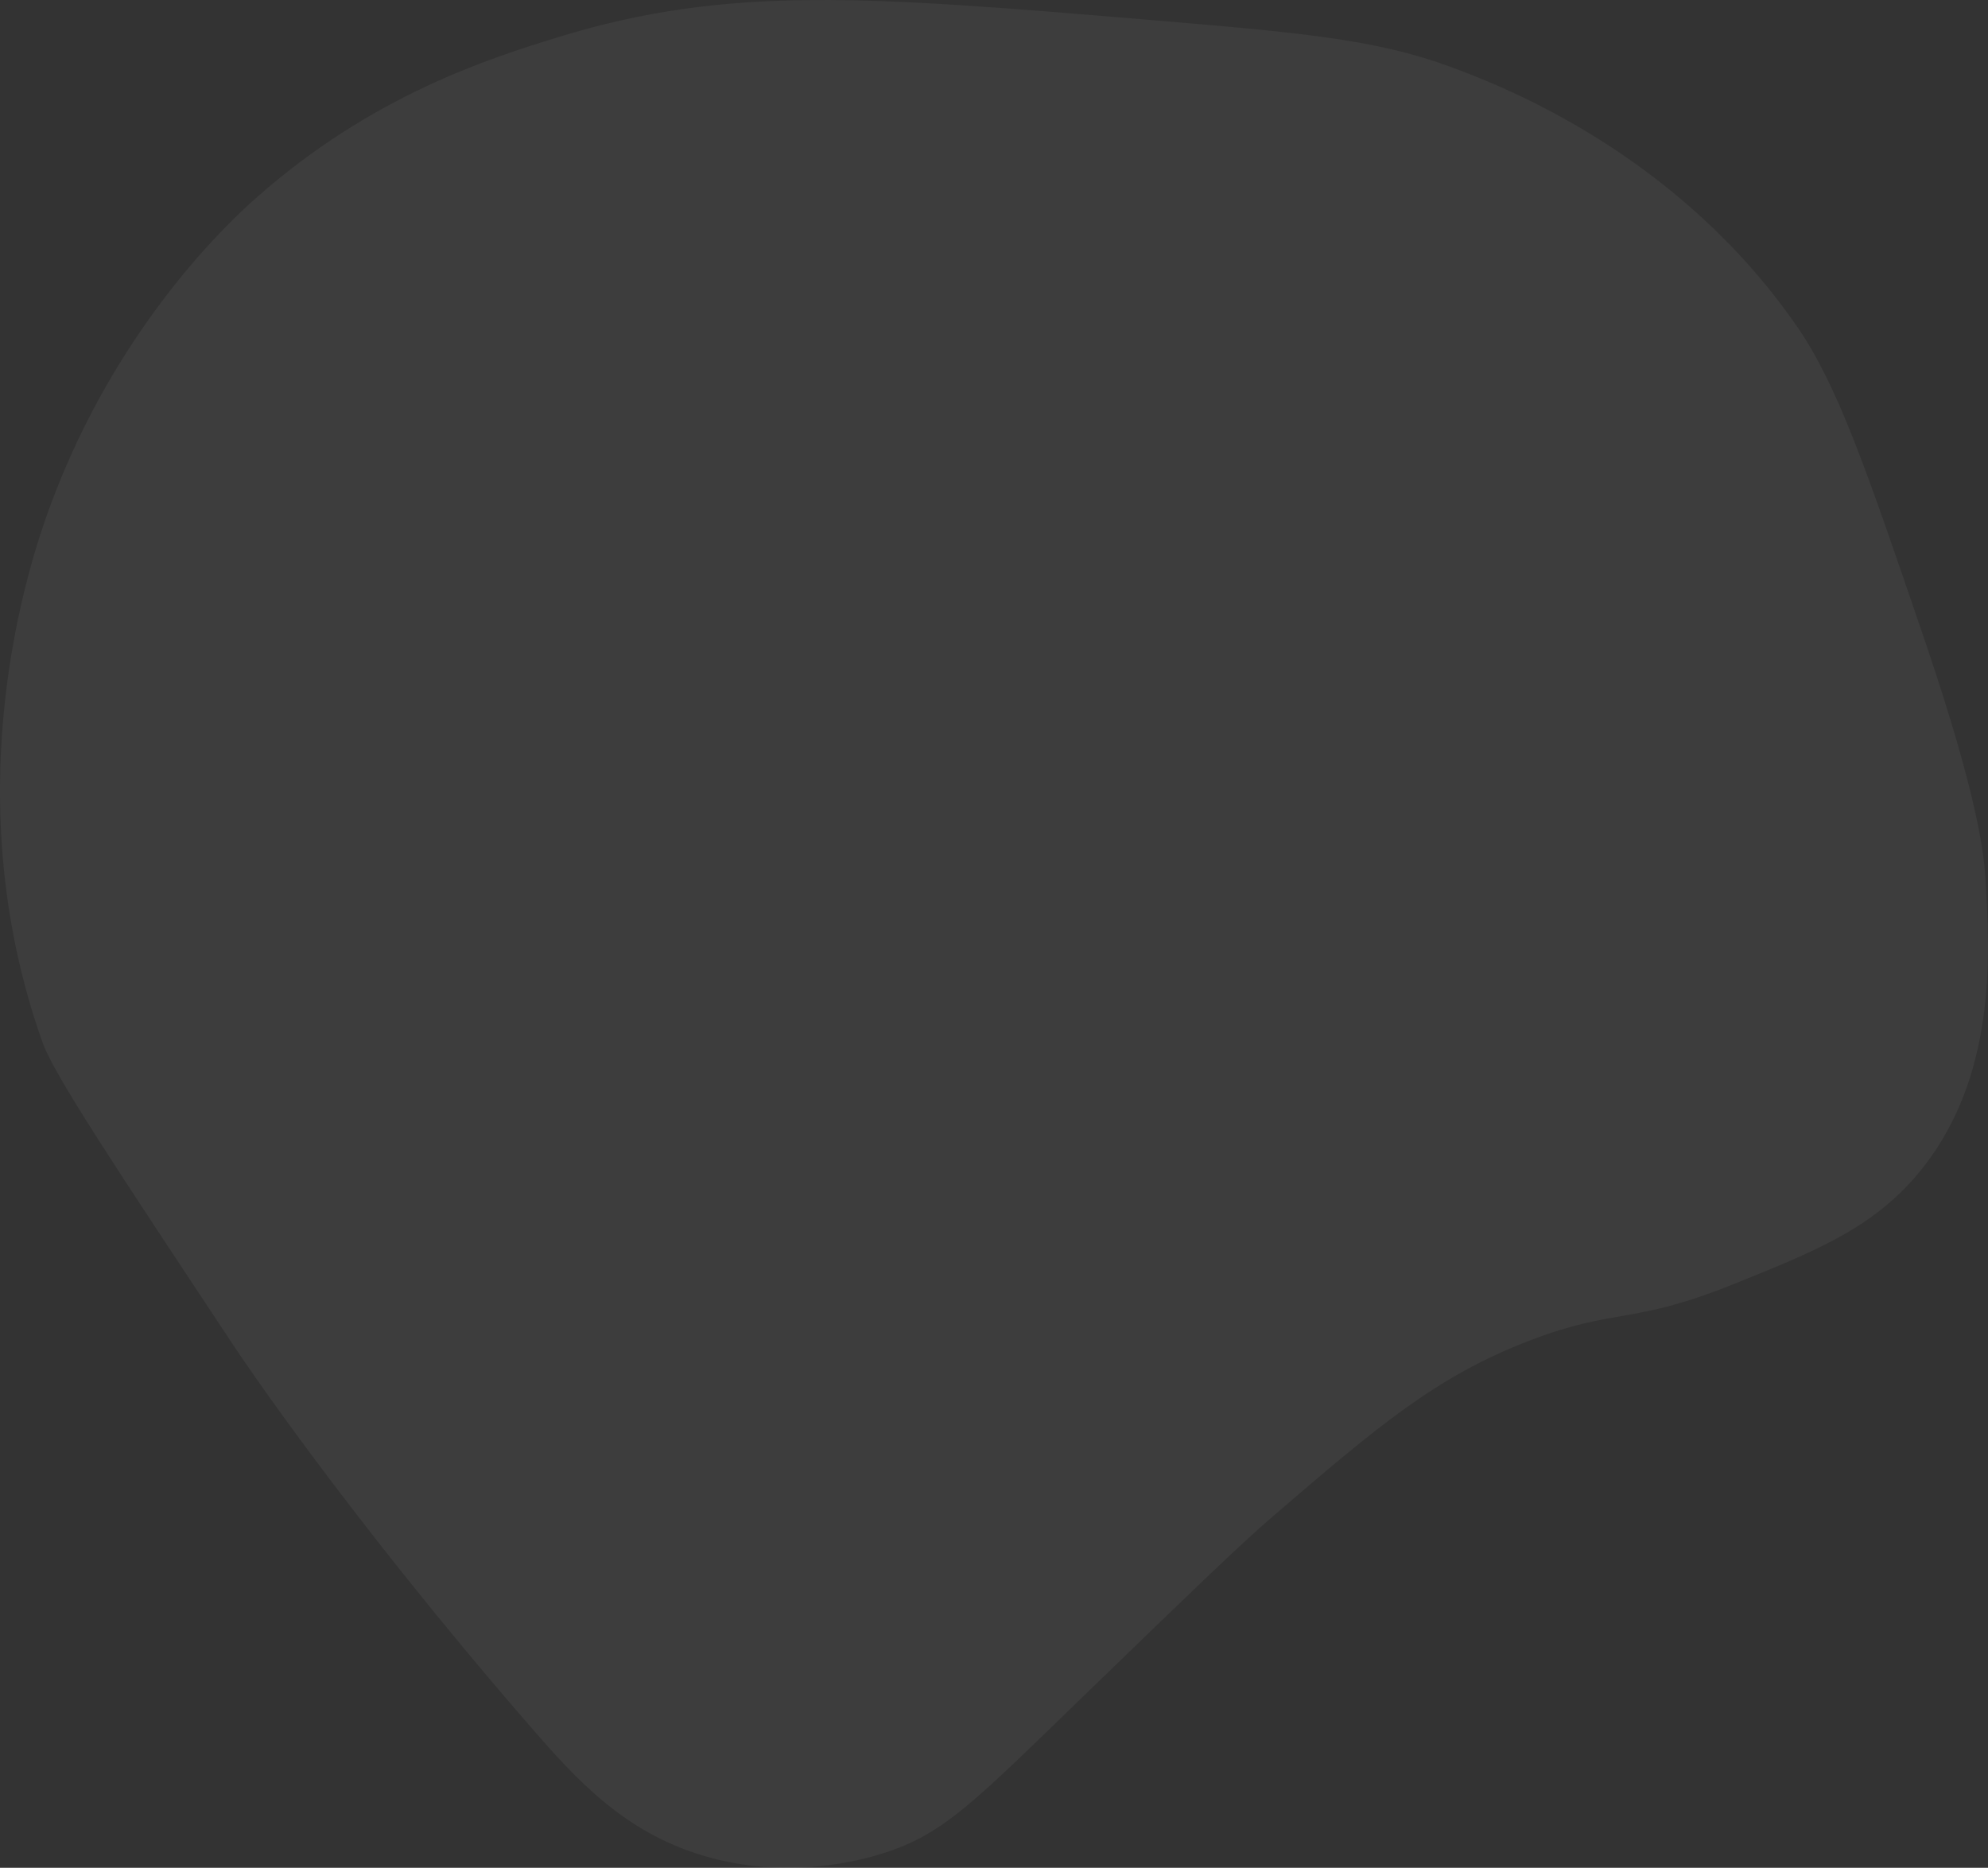 <svg xmlns="http://www.w3.org/2000/svg" width="502.814" height="472.389" viewBox="0 0 502.814 472.389">
  <rect x="0" y="0" width="502.814" height="472.389" fill="#333333" stroke="none"/>
  <path id="Path_2" data-name="Path 2" d="M1601.17,889.536c-25.45,10.214-29.423,5.813-51.08,14.078-23.88,9.112-38.958,22.06-65.292,44.677-8.106,6.961-20.746,19.2-46.024,43.672-29.485,28.547-36.791,36.415-52.292,41.365-4.984,1.593-24.006,7.094-45.634.621-19.987-5.982-31.979-19.133-43.864-32.842-47.286-54.542-74.345-95.361-74.345-95.361-30.628-46.2-45.942-69.307-48.819-77.371-22.842-64.02-3.072-122.221,1.731-135.33,16.979-46.342,46.173-72.957,52.127-78.239,29.244-25.957,58.972-35.4,76.906-40.891,42.9-13.129,78.289-10.171,149.069-4.254,37.956,3.172,57.317,4.9,76.141,11.839,13.107,4.832,57.419,21.833,87.728,65.684,10.357,14.985,17.646,36.361,32.224,79.113,13.979,41,15.127,55.237,15.456,60.667,1.129,18.658,3.063,50.662-17.186,74.663C1636.4,875.4,1622,881.176,1601.17,889.536Z" transform="translate(-1163.027 -564.636)" fill="#fff" opacity="0.05"/>
</svg>
